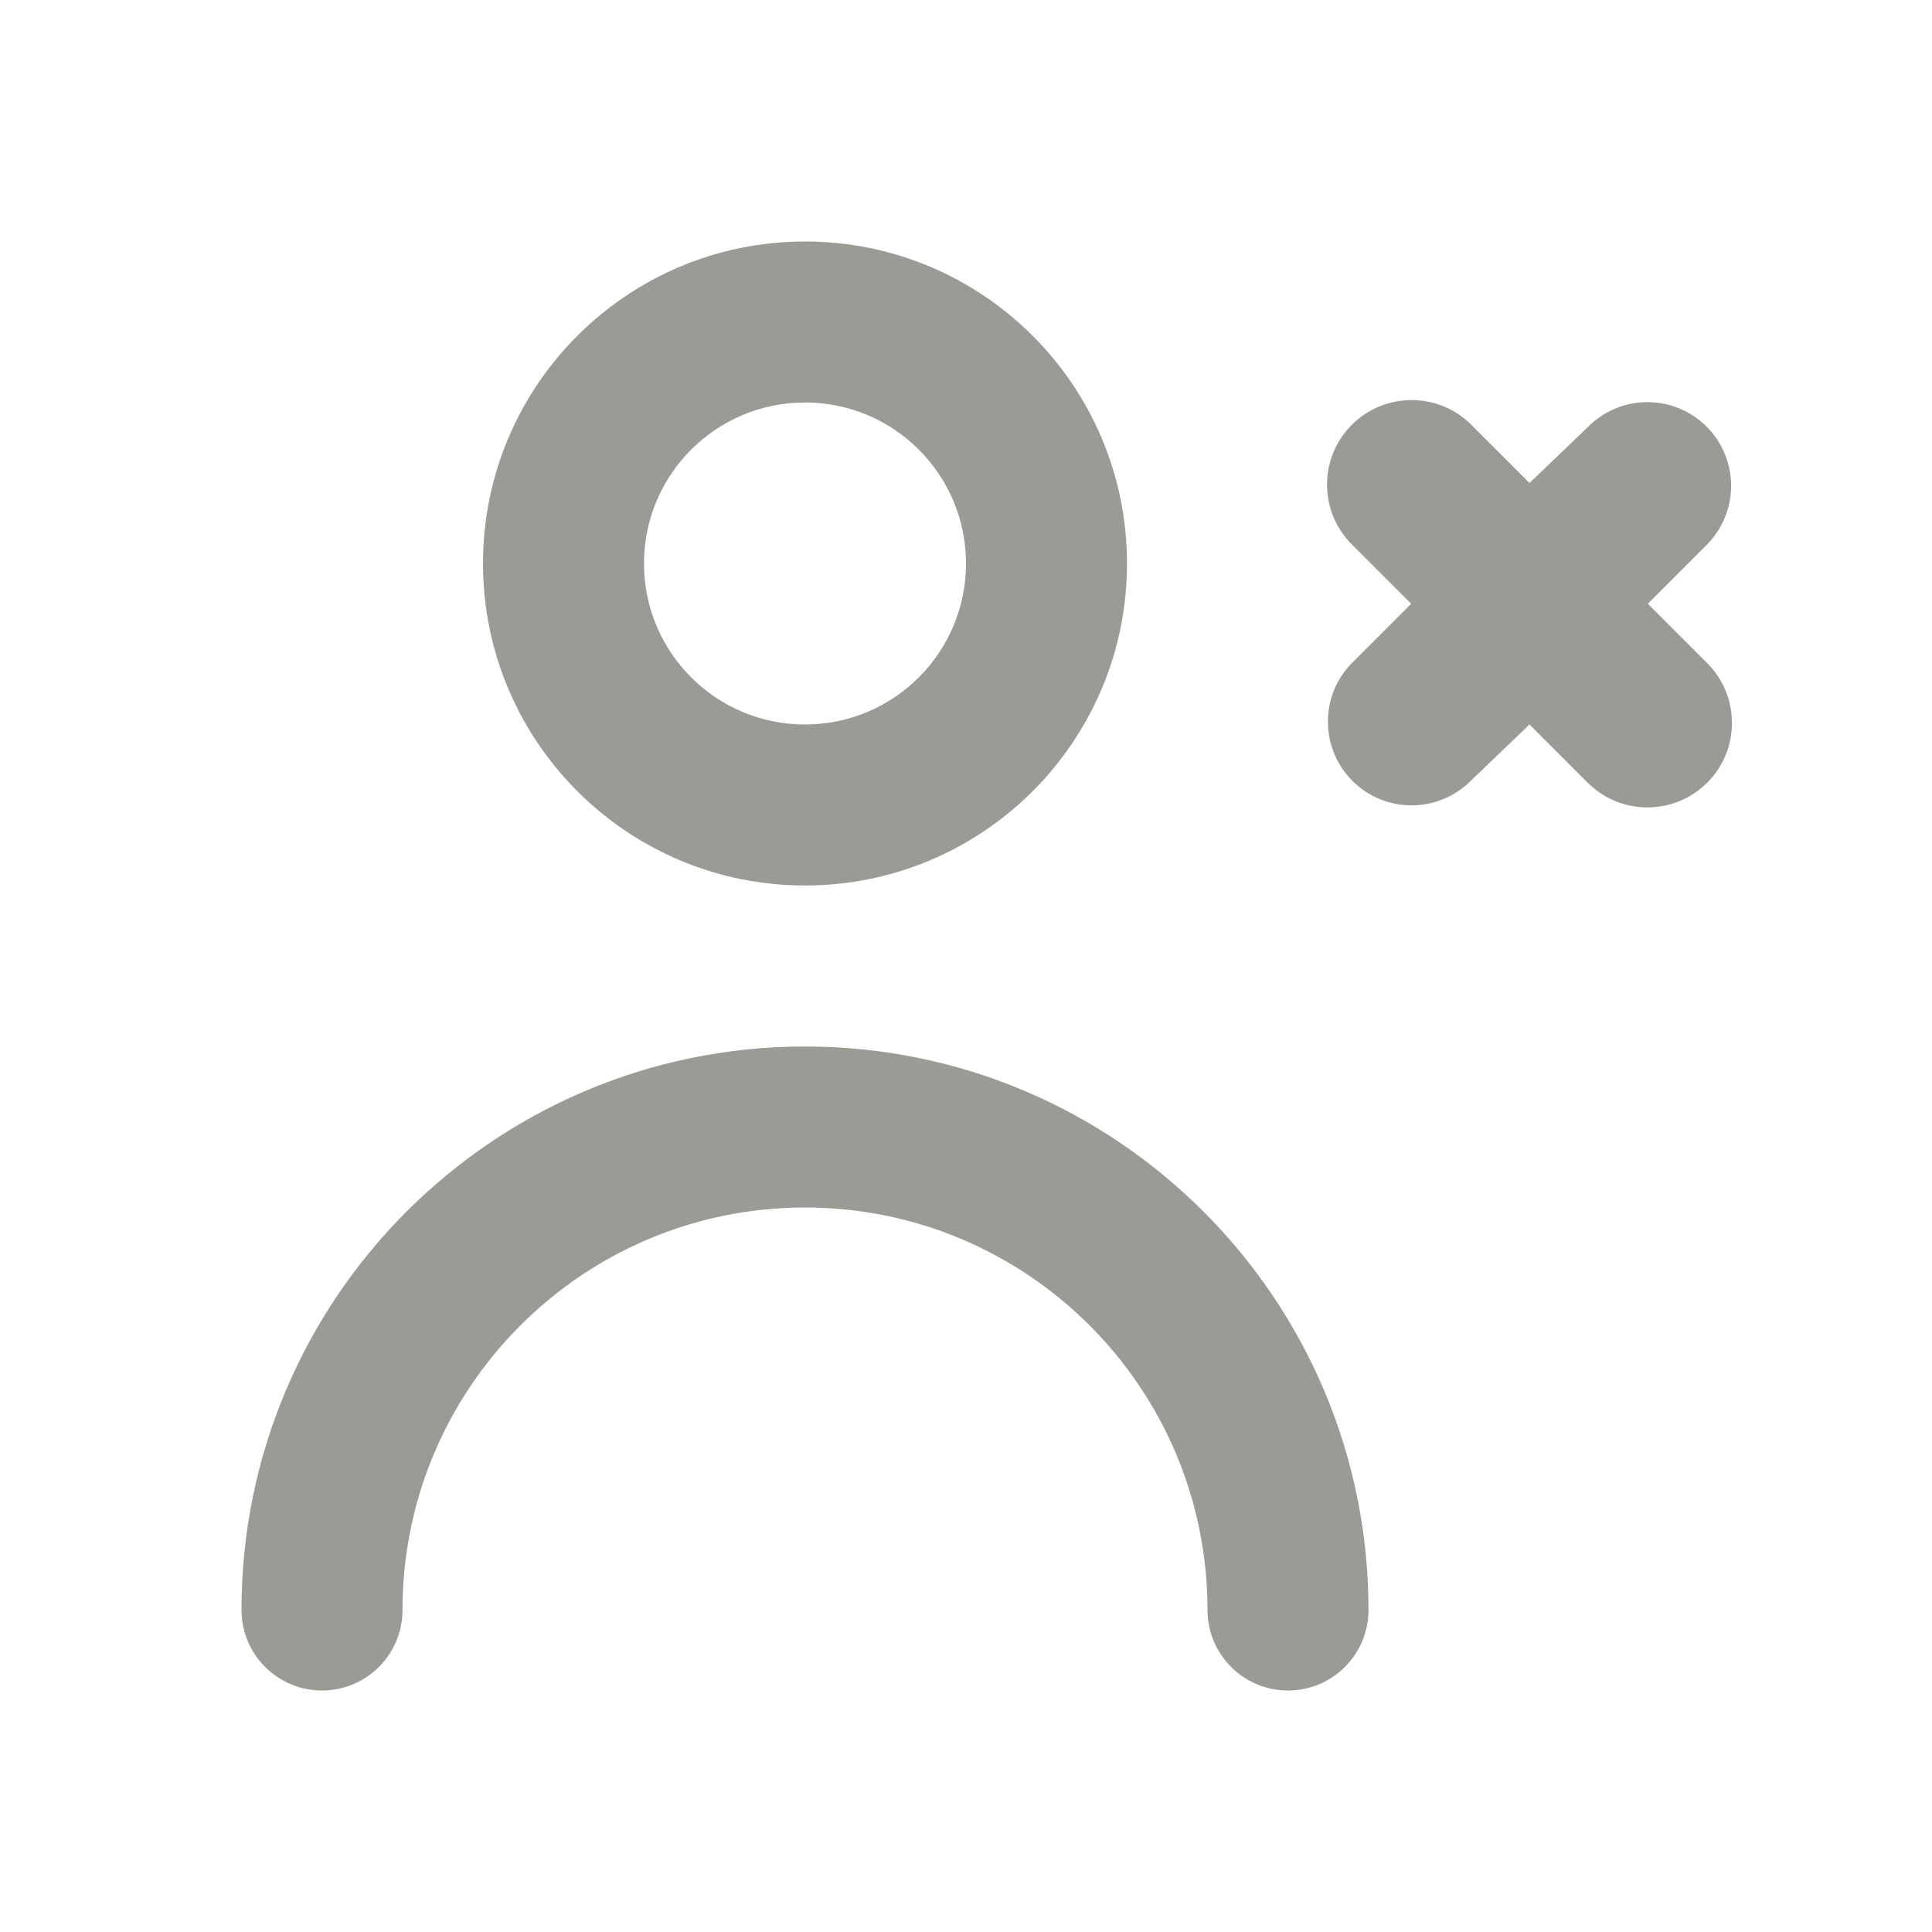 <?xml version="1.0" encoding="UTF-8"?>
<svg version="1.1" viewBox="0 0 24 24" xmlns="http://www.w3.org/2000/svg" xmlns:xlink="http://www.w3.org/1999/xlink">
    <!--Generated by IJSVG (https://github.com/iconjar/IJSVG)-->
    <g fill="#9A9B94">
        <path opacity="0" d="M0,0h24v24h-24Z"></path>
        <path d="M20.47,7.5l0.73,-0.73l6.1418e-08,-6.14181e-08c0.406,-0.406 0.406,-1.064 -1.4311e-07,-1.47c-0.406,-0.406 -1.064,-0.406 -1.47,1.4311e-07l-0.73,0.7l-0.73,-0.73l-1.3484e-08,-1.32143e-08c-0.414,-0.406 -1.079,-0.399 -1.485,0.015c-0.406,0.414 -0.399,1.079 0.015,1.485l0.73,0.73l-0.73,0.73l-4.38239e-09,4.38239e-09c-0.406,0.406 -0.406,1.064 8.76479e-09,1.47c0.406,0.406 1.064,0.406 1.47,-8.76479e-09l0.73,-0.7l0.73,0.73l-5.20831e-08,-5.10414e-08c0.414,0.406 1.079,0.399 1.485,-0.015c0.406,-0.414 0.399,-1.079 -0.015,-1.485Z"></path>
        <path d="M10,11l-1.74846e-07,-3.55271e-15c2.209,9.65645e-08 4,-1.791 4,-4c9.65645e-08,-2.209 -1.791,-4 -4,-4c-2.209,-9.65645e-08 -4,1.791 -4,4l4.61853e-14,-6.03983e-07c-3.33571e-07,2.209 1.791,4 4,4Zm0,-6l-8.74228e-08,1.77636e-15c1.105,-4.82823e-08 2,0.895 2,2c4.82823e-08,1.105 -0.895,2 -2,2c-1.105,4.82823e-08 -2,-0.895 -2,-2l2.30926e-14,3.01992e-07c-1.66785e-07,-1.105 0.895,-2 2,-2Z"></path>
        <path d="M10,13l-3.0598e-07,7.10543e-15c-3.866,1.68988e-07 -7,3.134 -7,7c0,0 0,3.55271e-15 0,3.55271e-15l1.06581e-14,1.50996e-07c8.33927e-08,0.552 0.448,1 1,1c0.552,-8.33927e-08 1,-0.448 1,-1l5.68434e-14,7.54979e-07c-4.16963e-07,-2.761 2.239,-5 5,-5c2.761,-4.16963e-07 5,2.239 5,5c0,0 0,3.55271e-15 0,3.55271e-15l1.06581e-14,1.50996e-07c8.33927e-08,0.552 0.448,1 1,1c0.552,-8.33927e-08 1,-0.448 1,-1v0c0,-3.866 -3.134,-7 -7,-7Z"></path>
    </g>
</svg>